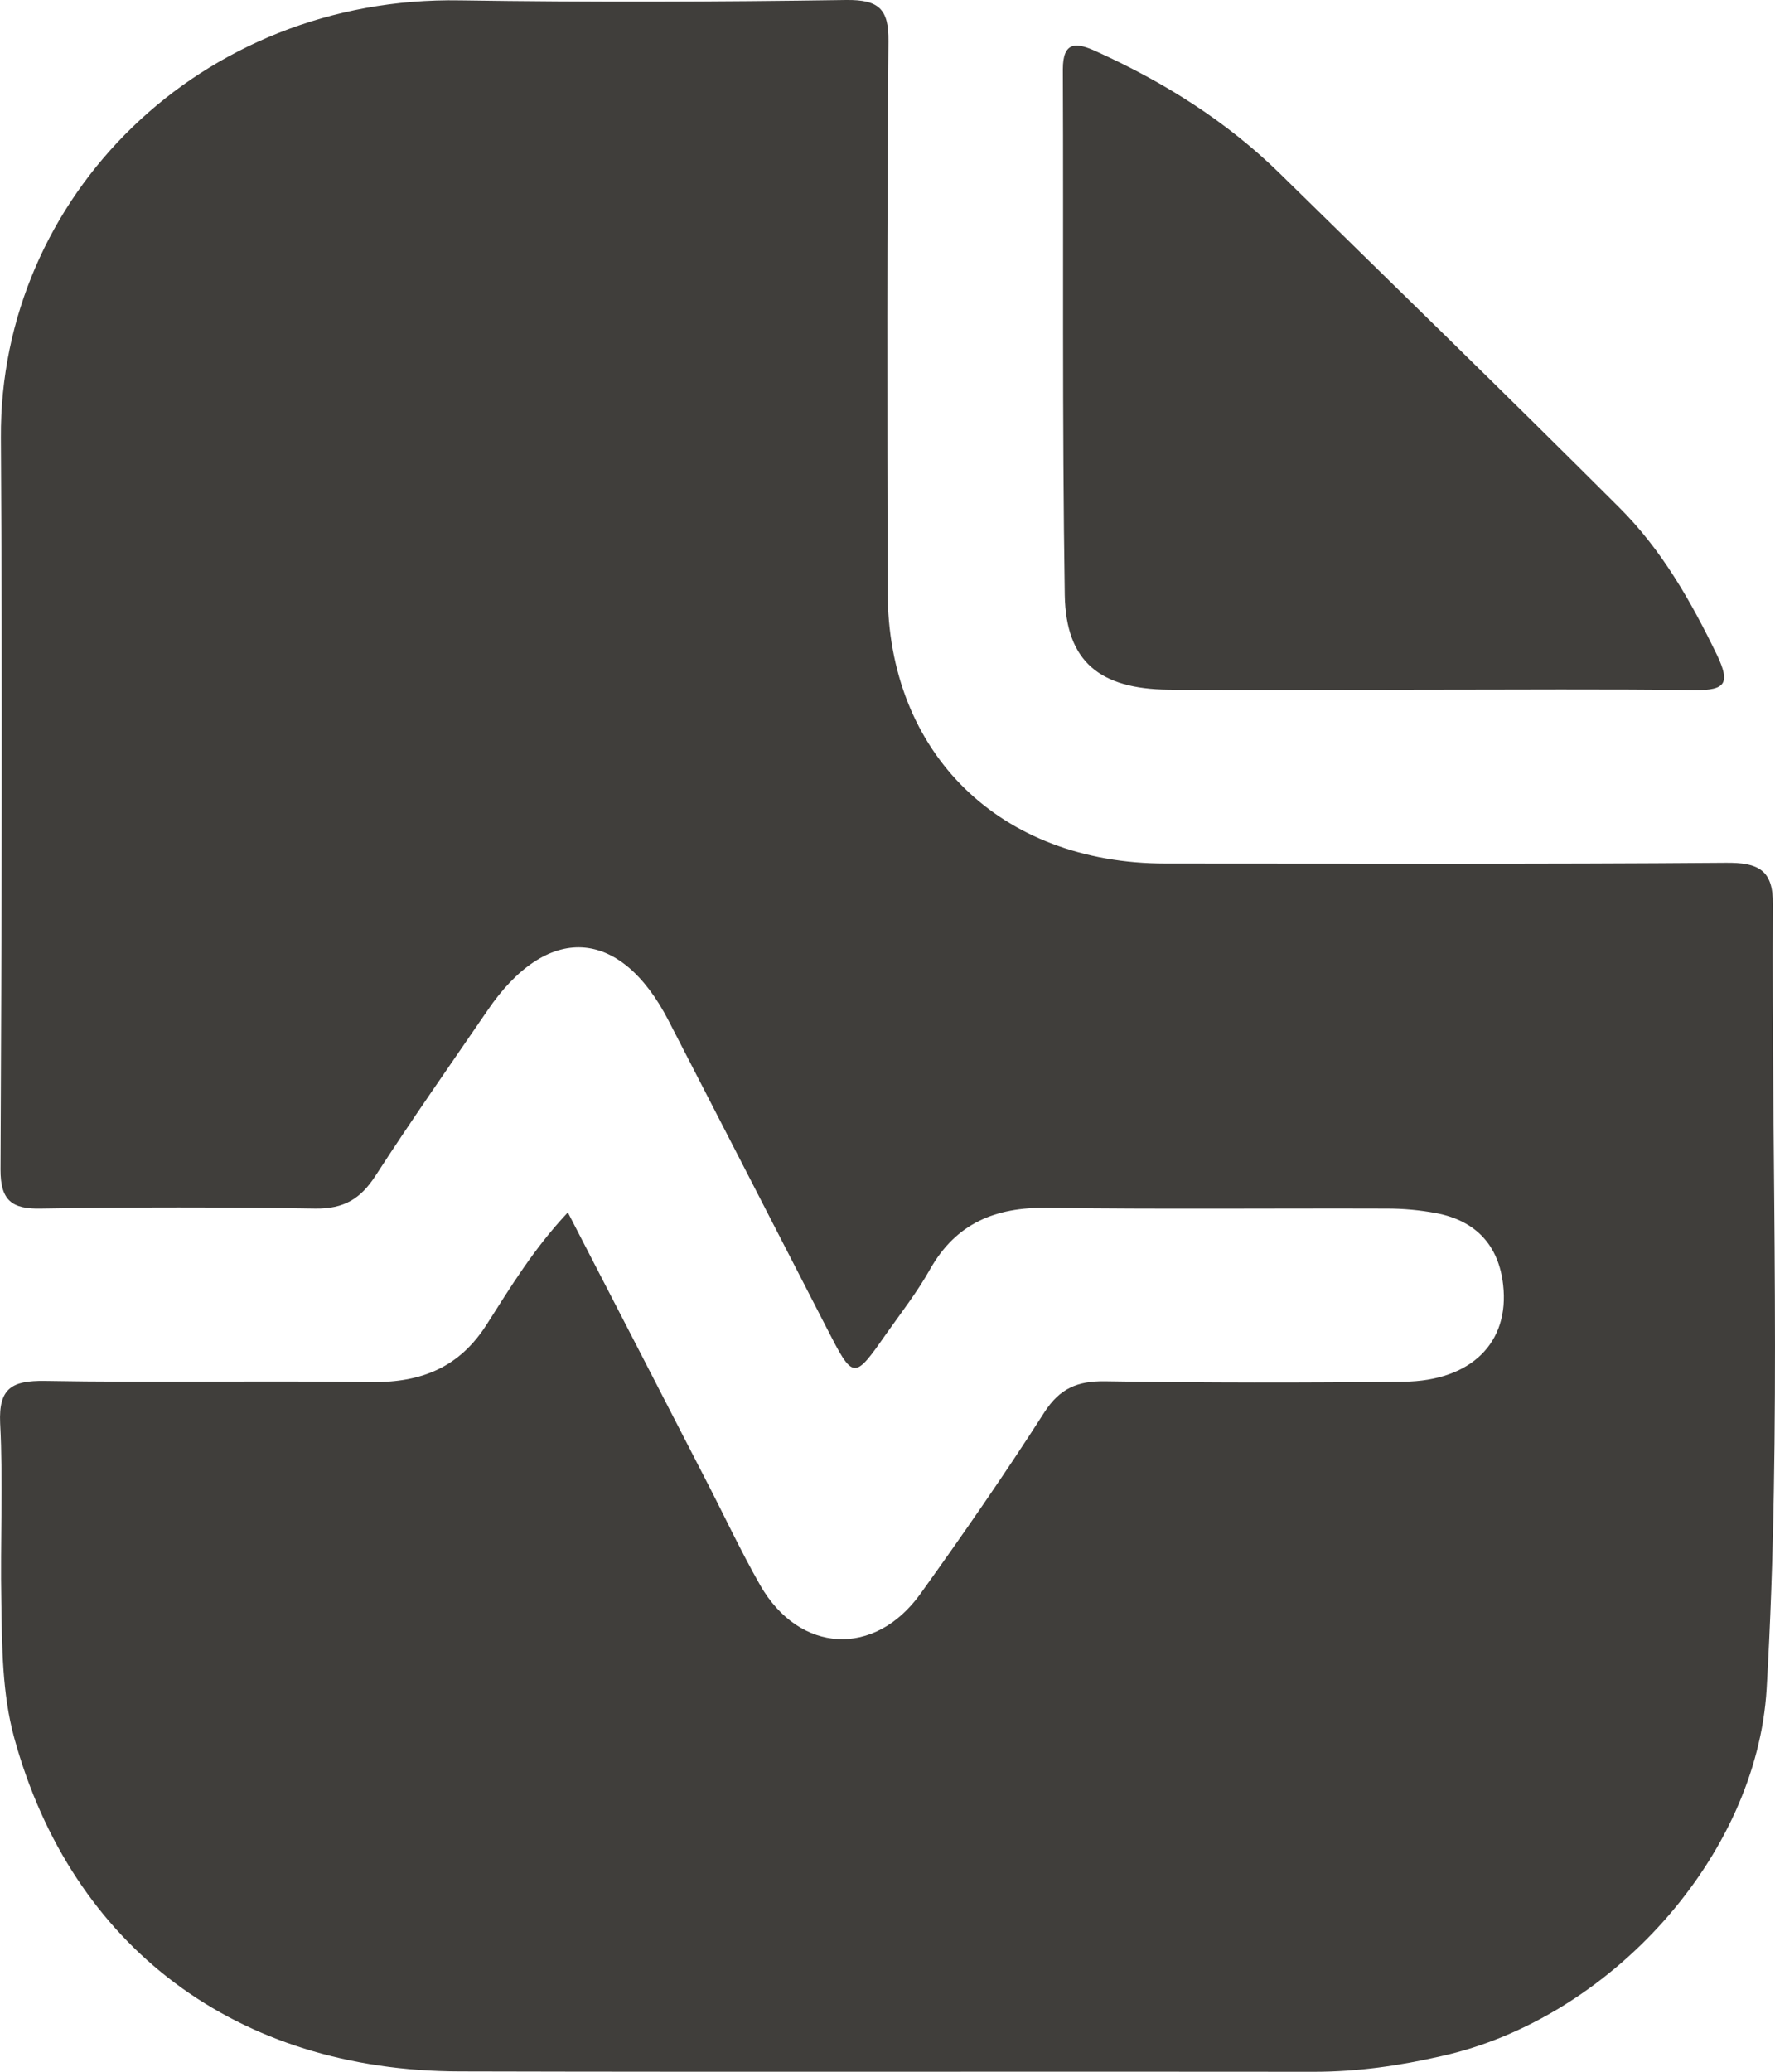 <svg width="24" height="28" viewBox="0 0 24 28" fill="none" xmlns="http://www.w3.org/2000/svg">
<path d="M23.971 12.222C23.977 11.759 23.776 11.656 23.332 11.661C20.81 11.681 18.283 11.671 15.761 11.671C13.525 11.671 12.002 10.187 12.002 7.992C11.997 5.514 11.992 3.035 12.013 0.557C12.018 0.124 11.886 -0.005 11.442 0C9.703 0.026 7.963 0.031 6.224 0.005C2.708 -0.057 -0.009 2.664 0.012 5.915C0.033 9.213 0.023 12.511 0.007 15.809C0.007 16.221 0.155 16.345 0.562 16.334C1.794 16.314 3.031 16.314 4.263 16.334C4.654 16.339 4.876 16.2 5.077 15.891C5.563 15.139 6.081 14.402 6.589 13.66C7.392 12.475 8.381 12.521 9.037 13.789C9.75 15.17 10.459 16.551 11.172 17.937C11.542 18.658 11.542 18.658 11.992 18.014C12.193 17.731 12.409 17.452 12.579 17.148C12.928 16.535 13.456 16.314 14.154 16.324C15.687 16.345 17.22 16.329 18.753 16.334C18.976 16.334 19.203 16.355 19.42 16.396C19.959 16.499 20.265 16.834 20.324 17.365C20.413 18.143 19.895 18.663 18.981 18.674C17.633 18.689 16.29 18.689 14.942 18.668C14.566 18.663 14.329 18.766 14.122 19.086C13.588 19.921 13.023 20.735 12.447 21.538C11.828 22.404 10.808 22.348 10.279 21.425C10.009 20.951 9.777 20.451 9.523 19.962C8.915 18.782 8.307 17.602 7.678 16.386C7.218 16.875 6.906 17.391 6.584 17.895C6.219 18.473 5.711 18.684 5.035 18.679C3.56 18.658 2.079 18.689 0.604 18.663C0.16 18.658 -0.019 18.761 0.002 19.235C0.044 20.034 0.002 20.838 0.018 21.642C0.028 22.26 0.028 22.883 0.192 23.486C0.969 26.315 3.2 27.99 6.219 27.995C10.068 28.005 13.921 27.995 17.77 28C18.357 28 18.923 27.918 19.488 27.789C21.767 27.284 23.755 25.089 23.887 22.822C24.093 19.292 23.95 15.757 23.971 12.222Z" fill="#403E3B"/>
<path d="M15.798 9.321C16.956 9.332 18.114 9.321 19.277 9.321C20.493 9.321 21.709 9.311 22.919 9.327C23.342 9.332 23.39 9.224 23.221 8.863C22.866 8.131 22.47 7.43 21.888 6.853C20.377 5.344 18.838 3.849 17.31 2.35C16.591 1.644 15.745 1.113 14.825 0.696C14.556 0.572 14.371 0.551 14.371 0.938C14.381 3.308 14.36 5.673 14.397 8.044C14.413 8.945 14.873 9.311 15.798 9.321Z" fill="#403E3B"/>
</svg>
